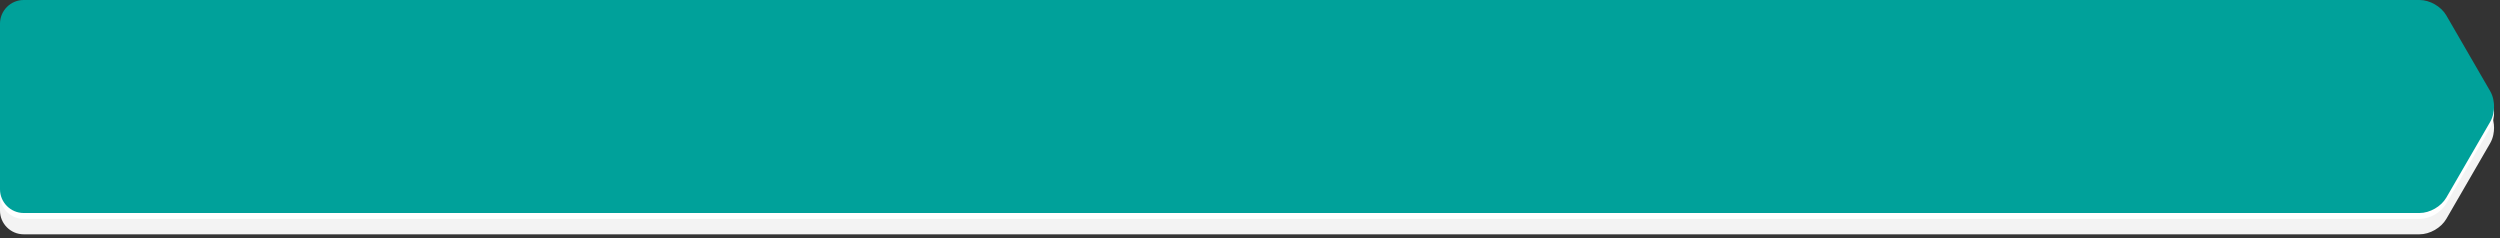 <?xml version="1.0" encoding="utf-8"?>
<!-- Generator: Adobe Illustrator 17.1.0, SVG Export Plug-In . SVG Version: 6.00 Build 0)  -->
<!DOCTYPE svg PUBLIC "-//W3C//DTD SVG 1.1//EN" "http://www.w3.org/Graphics/SVG/1.1/DTD/svg11.dtd">
<svg version="1.1" id="Layer_1" xmlns="http://www.w3.org/2000/svg" xmlns:xlink="http://www.w3.org/1999/xlink" x="0px" y="0px"
	 viewBox="0 0 420 40" style="enable-background:new 0 0 420 40;" xml:space="preserve">
<rect x="0" y="0" width="420" height="40" fill="#333333" stroke="none"/>
<style type="text/css">
	.st0{fill:#F3F3F3;}
	.st1{fill:#FFFFFF;}
	.st2{fill:#00A19A;}
</style>
<path class="st0" d="M418.343,18.877l-7.357-12.702c-0.871-1.504-2.767-2.595-4.509-2.595H12.419h-0.896H3.976
	C1.789,3.58,0,5.369,0,7.556v27.832c0,2.187,1.789,3.976,3.976,3.976h7.547h0.896h394.058c1.742,0,3.639-1.092,4.509-2.595
	l7.357-12.702c0.543-0.938,0.657-1.929,0.657-2.595S418.886,19.815,418.343,18.877z"/>
<path class="st1" d="M418.343,16.291l-7.357-12.702c-0.871-1.504-2.767-2.595-4.509-2.595H12.419h-0.896H3.976
	C1.789,0.994,0,2.783,0,4.97v27.832c0,2.187,1.789,3.976,3.976,3.976h7.547h0.896h394.058c1.742,0,3.639-1.092,4.509-2.595
	l7.357-12.702c0.543-0.938,0.657-1.929,0.657-2.595S418.886,17.229,418.343,16.291z"/>
<path class="st2" d="M418.343,15.297l-7.357-12.702C410.115,1.091,408.219,0,406.477,0H12.419h-0.896H3.976C1.789,0,0,1.789,0,3.976
	v27.832c0,2.187,1.789,3.976,3.976,3.976h7.547h0.896h394.058c1.742,0,3.639-1.092,4.509-2.595l7.357-12.702
	c0.543-0.938,0.657-1.929,0.657-2.595S418.886,16.235,418.343,15.297z"/>
</svg>
